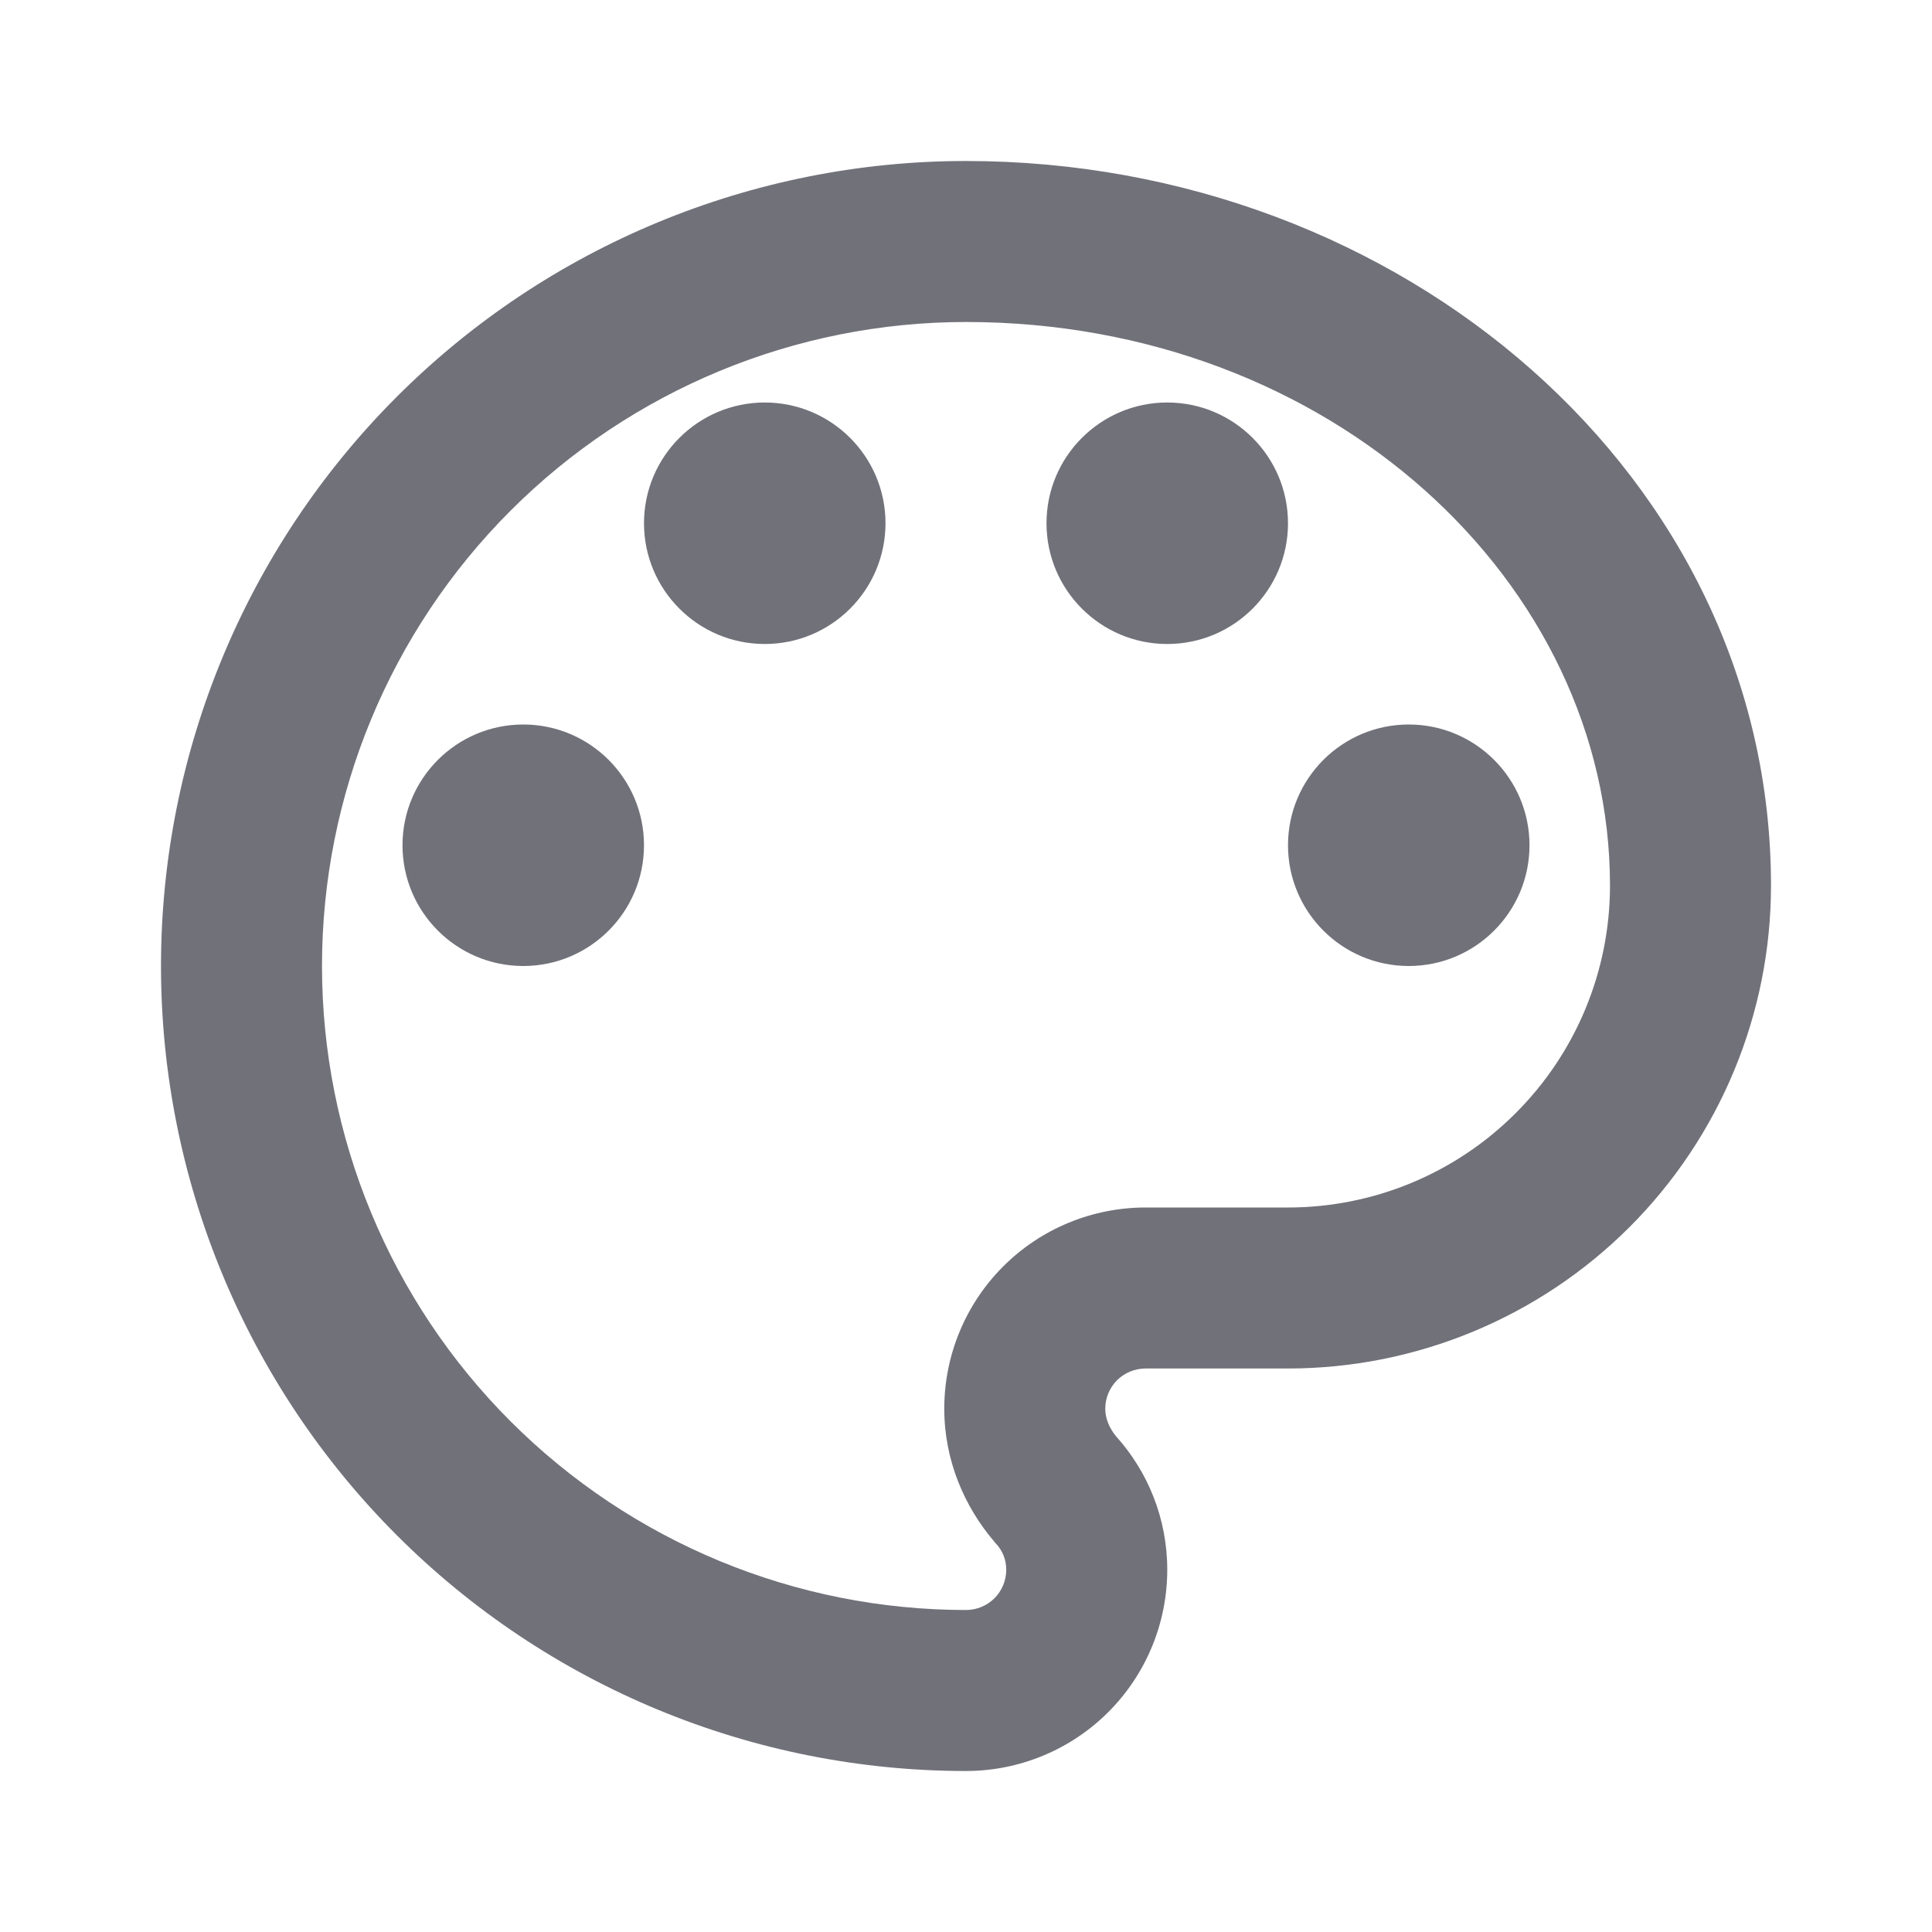 <svg width="24" height="24" viewBox="0 0 24 24" fill="none" xmlns="http://www.w3.org/2000/svg">
<path d="M8 10.5C8 11.328 7.328 12 6.5 12C5.672 12 5 11.328 5 10.5C5 9.672 5.672 9 6.5 9C7.328 9 8 9.672 8 10.5Z" fill="#71717A"/>
<path d="M9.5 8C10.328 8 11 7.328 11 6.5C11 5.672 10.328 5 9.5 5C8.672 5 8 5.672 8 6.5C8 7.328 8.672 8 9.5 8Z" fill="#71717A"/>
<path d="M16 6.5C16 7.328 15.328 8 14.5 8C13.672 8 13 7.328 13 6.5C13 5.672 13.672 5 14.5 5C15.328 5 16 5.672 16 6.5Z" fill="#71717A"/>
<path d="M17.5 12C18.328 12 19 11.328 19 10.5C19 9.672 18.328 9 17.5 9C16.672 9 16 9.672 16 10.5C16 11.328 16.672 12 17.5 12Z" fill="#71717A"/>
<path fill-rule="evenodd" clip-rule="evenodd" d="M4.929 4.929C6.804 3.054 9.348 2 12 2C17.408 2 22 5.92 22 11C22 12.591 21.368 14.117 20.243 15.243C19.117 16.368 17.591 17 16 17H14.23C14.097 17 13.97 17.053 13.876 17.146C13.783 17.24 13.73 17.367 13.73 17.5C13.73 17.61 13.773 17.731 13.863 17.841C14.255 18.276 14.5 18.857 14.5 19.5C14.5 20.163 14.237 20.799 13.768 21.268C13.299 21.737 12.663 22 12 22C9.348 22 6.804 20.946 4.929 19.071C3.054 17.196 2 14.652 2 12C2 9.348 3.054 6.804 4.929 4.929ZM12 4C9.878 4 7.843 4.843 6.343 6.343C4.843 7.843 4 9.878 4 12C4 14.122 4.843 16.157 6.343 17.657C7.843 19.157 9.878 20 12 20C12.133 20 12.26 19.947 12.354 19.854C12.447 19.76 12.5 19.633 12.5 19.5C12.5 19.372 12.452 19.262 12.375 19.178L12.362 19.164L12.349 19.148C11.985 18.721 11.73 18.147 11.73 17.5C11.73 16.837 11.993 16.201 12.462 15.732C12.931 15.263 13.567 15 14.23 15H16C17.061 15 18.078 14.579 18.828 13.828C19.579 13.078 20 12.061 20 11C20 7.24 16.532 4 12 4Z" fill="#71717A"/>
</svg>
